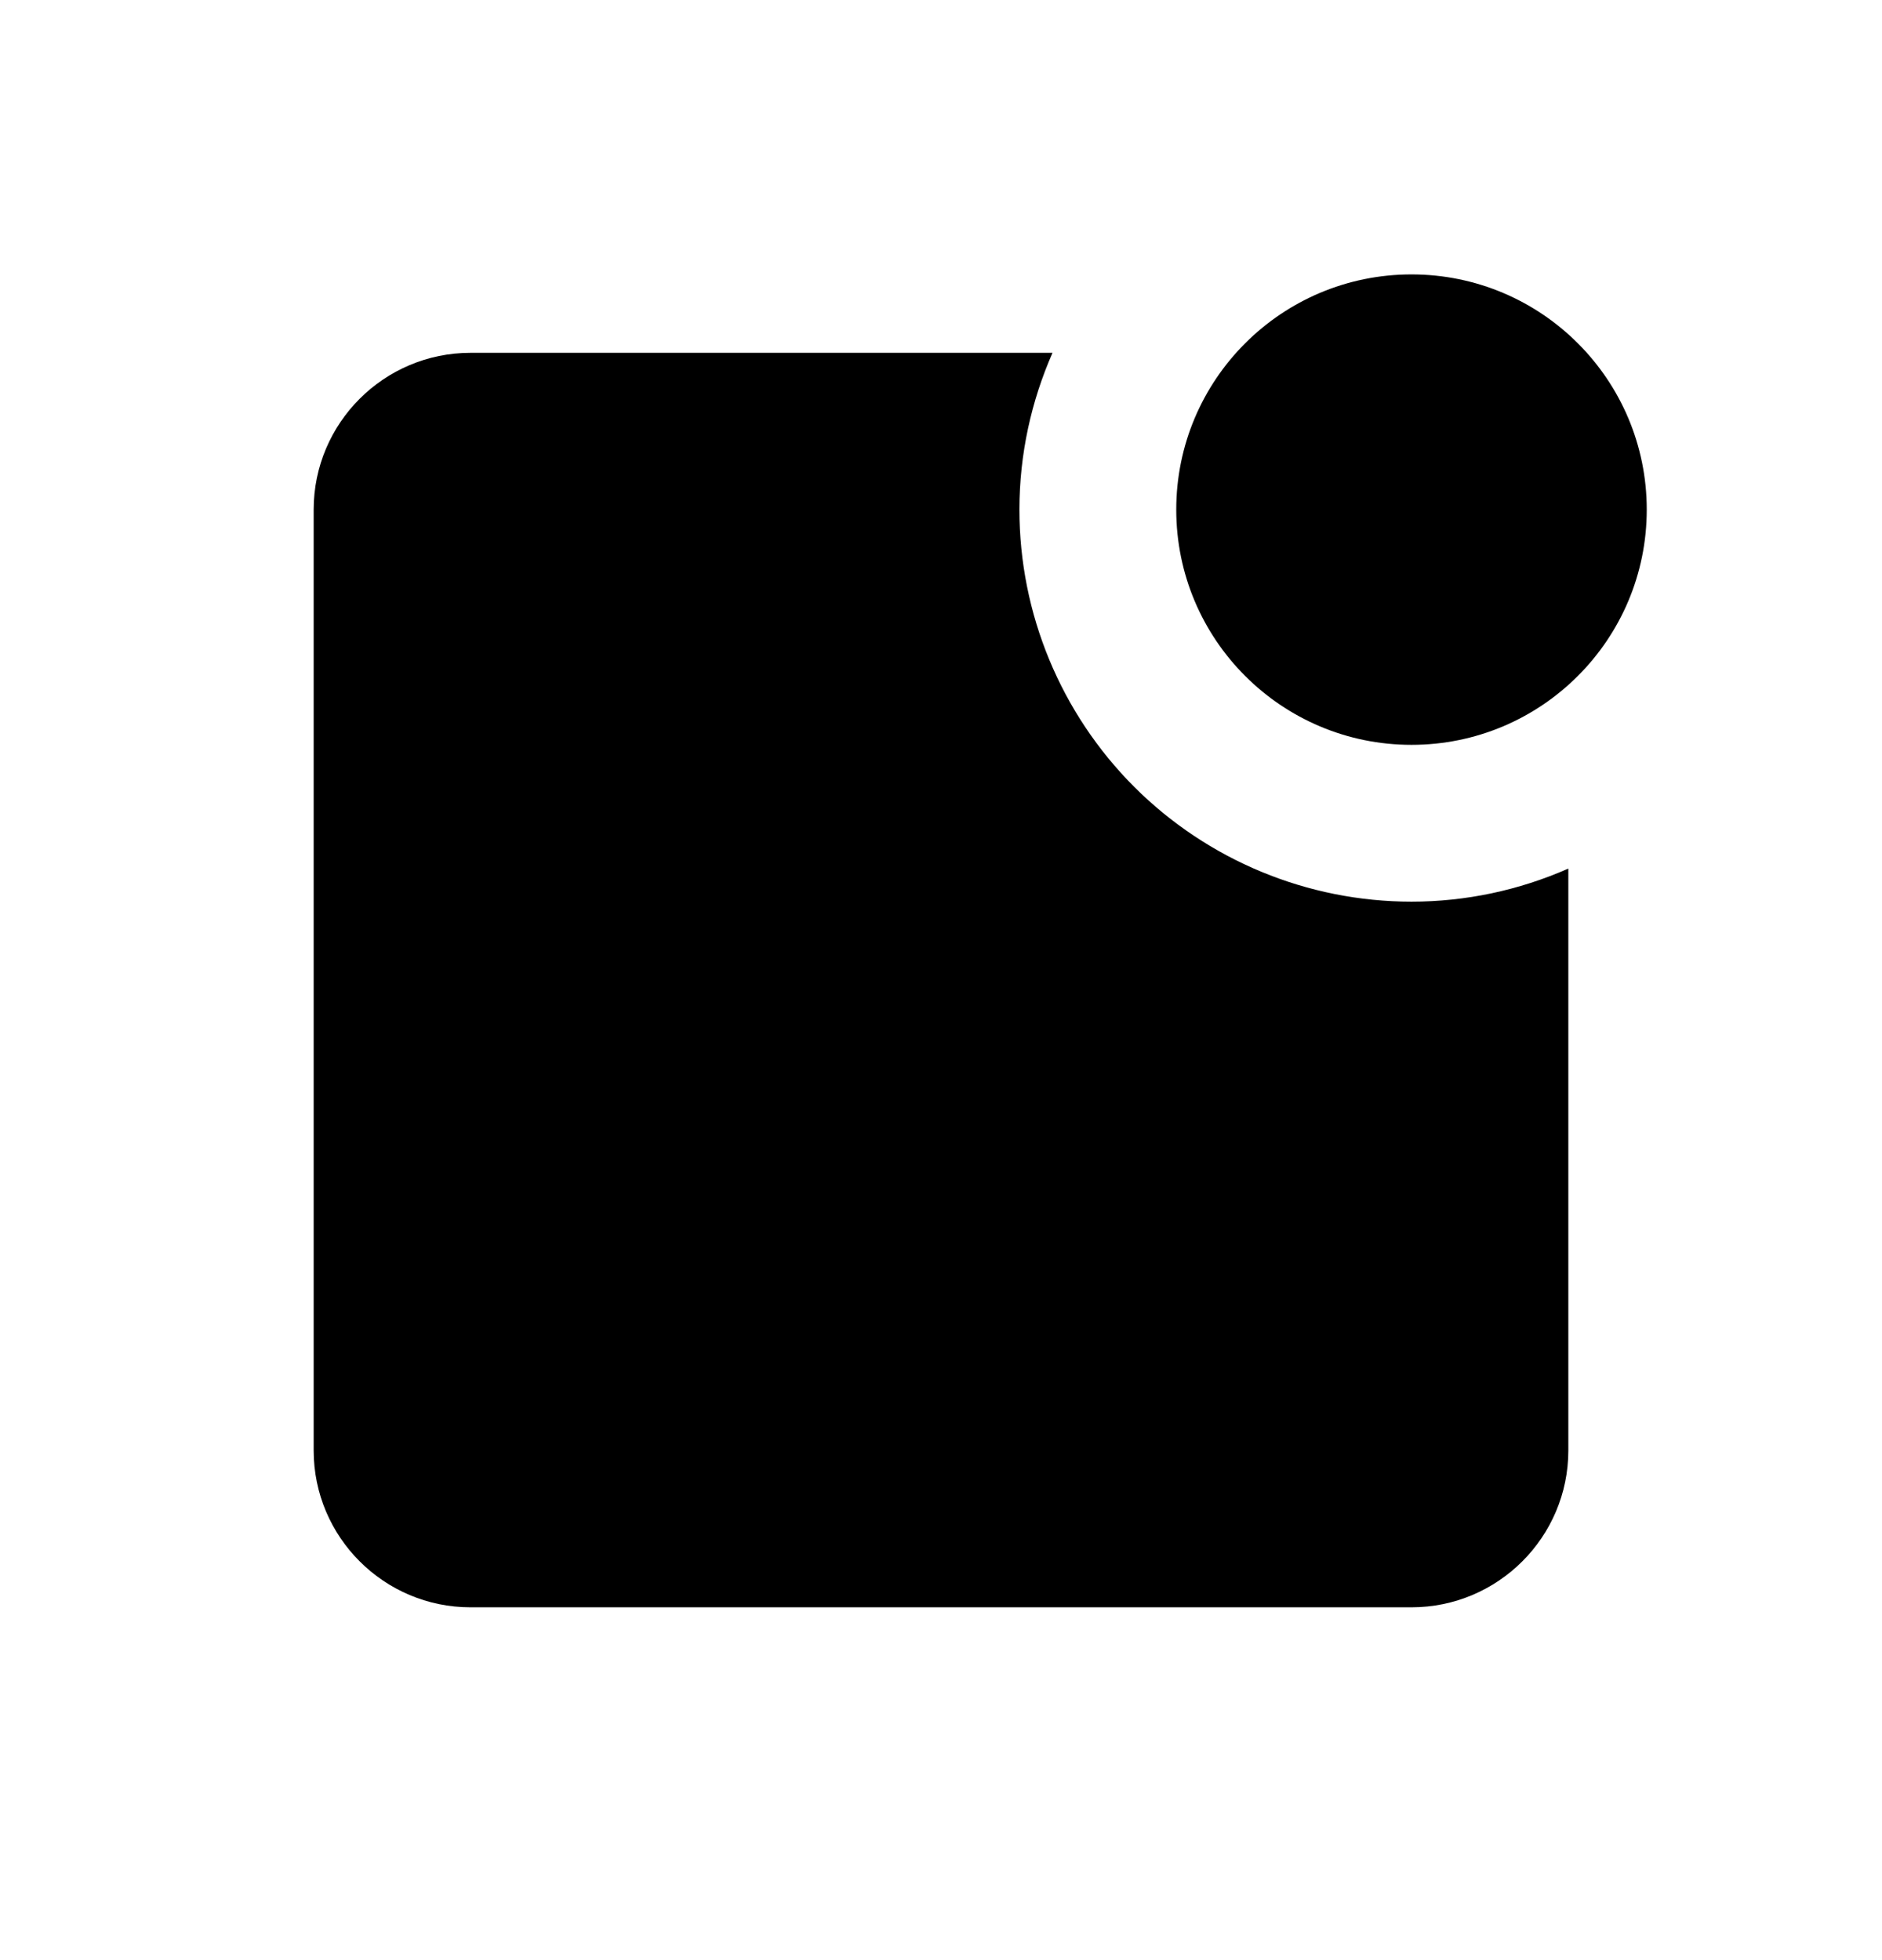 <svg width="24" height="25" viewBox="0 0 24 25" fill="none" xmlns="http://www.w3.org/2000/svg">
<path d="M18 9.5C19.657 9.5 21 8.157 21 6.5C21 4.843 19.657 3.5 18 3.5C16.343 3.5 15 4.843 15 6.5C15 8.157 16.343 9.5 18 9.5Z" fill="black"/>
<path d="M13 6.5C13 5.788 13.153 5.113 13.422 4.5H6C4.897 4.5 4 5.397 4 6.5V18.5C4 19.603 4.897 20.5 6 20.5H18C19.103 20.5 20 19.603 20 18.5V11.078C19.37 11.356 18.689 11.5 18 11.5C16.674 11.5 15.402 10.973 14.464 10.036C13.527 9.098 13 7.826 13 6.5Z" fill="black"/>
</svg>
